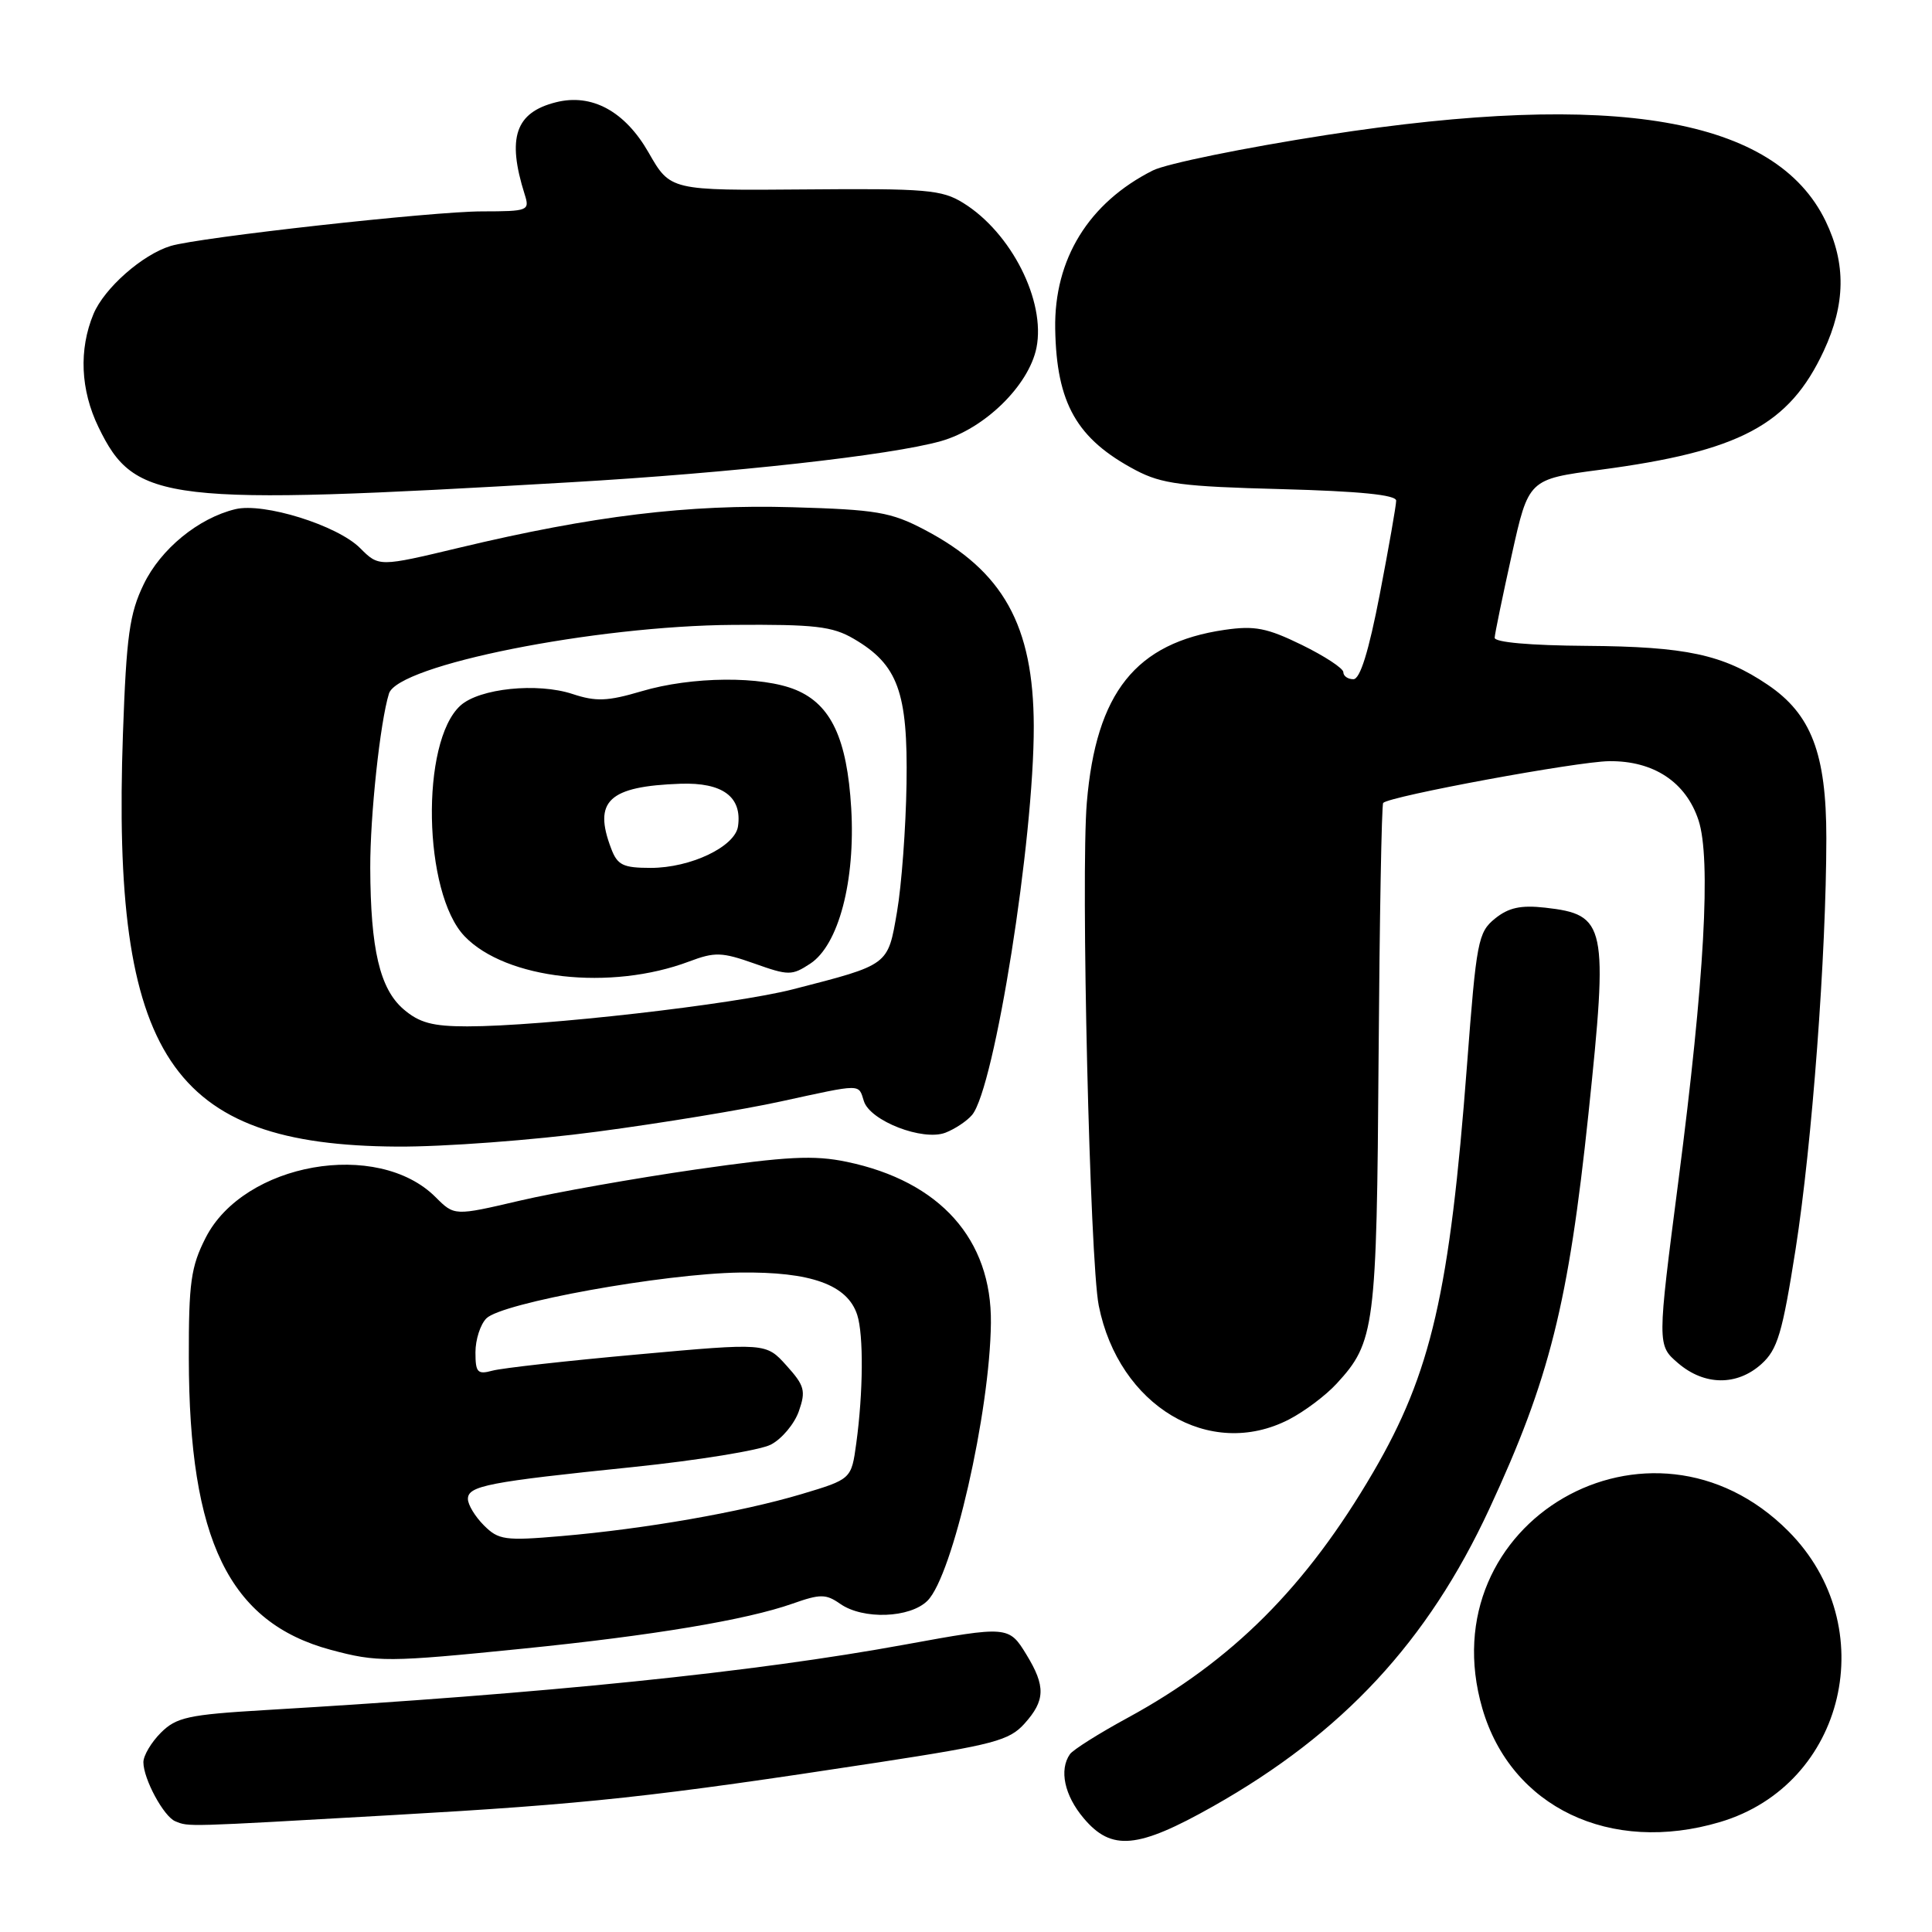 <?xml version="1.0" encoding="UTF-8" standalone="no"?>
<!DOCTYPE svg PUBLIC "-//W3C//DTD SVG 1.1//EN" "http://www.w3.org/Graphics/SVG/1.1/DTD/svg11.dtd" >
<svg xmlns="http://www.w3.org/2000/svg" xmlns:xlink="http://www.w3.org/1999/xlink" version="1.1" viewBox="0 0 256 256">
 <g >
 <path fill="currentColor"
d=" M 160.75 239.34 C 177.93 229.64 189.18 217.52 197.34 199.94 C 205.32 182.75 207.83 172.73 210.48 147.56 C 213.11 122.46 212.85 121.19 204.74 120.27 C 201.51 119.91 199.90 120.26 198.09 121.72 C 195.85 123.54 195.63 124.72 194.39 141.08 C 192.10 171.24 189.64 181.91 181.97 195.05 C 173.08 210.28 163.30 220.06 149.42 227.62 C 145.61 229.69 142.17 231.86 141.77 232.44 C 140.32 234.52 141.04 237.90 143.59 240.92 C 147.28 245.31 150.74 244.99 160.75 239.34 Z  M 227.91 241.43 C 244.56 236.49 249.50 215.48 236.97 202.89 C 218.73 184.57 189.24 201.66 196.42 226.39 C 200.23 239.47 213.37 245.75 227.91 241.43 Z  M 52.00 240.51 C 77.97 239.03 86.40 238.12 116.50 233.51 C 131.65 231.18 133.74 230.63 135.75 228.39 C 138.51 225.32 138.57 223.44 136.01 219.25 C 133.69 215.44 133.52 215.43 119.94 217.91 C 99.93 221.58 72.53 224.39 35.06 226.60 C 24.94 227.20 23.36 227.55 21.31 229.60 C 20.04 230.87 19.00 232.63 19.00 233.50 C 19.00 235.72 21.70 240.71 23.23 241.33 C 25.07 242.07 24.27 242.09 52.00 240.51 Z  M 69.24 218.46 C 86.50 216.72 98.90 214.65 105.02 212.49 C 108.70 211.19 109.44 211.20 111.32 212.51 C 114.35 214.64 120.59 214.41 122.90 212.10 C 126.23 208.77 131.17 187.13 131.30 175.32 C 131.43 164.22 124.56 156.53 112.21 153.95 C 107.85 153.04 104.33 153.22 92.21 154.96 C 84.12 156.13 73.61 157.99 68.85 159.10 C 60.21 161.12 60.21 161.12 57.72 158.63 C 50.03 150.94 32.31 154.07 27.25 164.01 C 25.30 167.84 25.00 169.95 25.02 179.96 C 25.05 204.08 30.36 214.98 43.82 218.61 C 50.00 220.27 51.39 220.26 69.24 218.46 Z  M 170.79 188.09 C 172.83 187.04 175.68 184.90 177.11 183.34 C 182.18 177.84 182.42 175.97 182.67 140.13 C 182.80 121.78 183.07 106.60 183.28 106.39 C 184.18 105.49 208.95 100.91 213.21 100.86 C 219.11 100.79 223.39 103.62 225.06 108.68 C 226.74 113.77 225.85 129.84 222.41 156.37 C 219.58 178.24 219.58 178.24 222.35 180.62 C 225.83 183.61 230.15 183.66 233.39 180.75 C 235.54 178.81 236.17 176.68 237.93 165.50 C 240.11 151.58 241.99 126.44 242.00 111.07 C 242.00 99.84 240.00 94.62 234.21 90.72 C 228.29 86.72 223.39 85.68 210.25 85.58 C 202.77 85.53 198.02 85.11 198.05 84.50 C 198.08 83.95 199.10 79.00 200.32 73.50 C 202.54 63.50 202.54 63.50 212.02 62.25 C 230.53 59.80 237.08 56.32 241.65 46.51 C 244.55 40.29 244.62 34.92 241.90 29.29 C 235.28 15.62 214.01 11.96 175.75 17.89 C 164.88 19.58 154.53 21.69 152.75 22.59 C 144.26 26.87 139.66 34.33 139.82 43.57 C 139.99 53.46 142.67 58.17 150.50 62.31 C 153.94 64.12 156.65 64.47 169.75 64.81 C 180.16 65.09 185.00 65.57 185.00 66.34 C 185.00 66.96 184.02 72.54 182.83 78.73 C 181.36 86.34 180.22 90.00 179.33 90.00 C 178.60 90.00 178.00 89.58 178.00 89.07 C 178.00 88.56 175.53 86.94 172.51 85.46 C 167.88 83.20 166.26 82.88 162.26 83.46 C 150.49 85.18 145.24 91.76 144.01 106.33 C 143.20 116.02 144.41 167.05 145.59 173.00 C 148.24 186.29 160.28 193.50 170.79 188.09 Z  M 79.13 149.95 C 87.59 148.83 98.53 147.03 103.45 145.95 C 114.34 143.58 113.73 143.58 114.47 145.91 C 115.30 148.53 122.27 151.23 125.27 150.09 C 126.54 149.60 128.13 148.54 128.81 147.73 C 131.79 144.14 137.02 111.19 136.98 96.20 C 136.94 82.87 132.93 75.66 122.50 70.19 C 118.04 67.85 116.15 67.53 105.00 67.21 C 91.22 66.81 78.54 68.35 60.92 72.56 C 50.21 75.12 50.21 75.12 47.71 72.62 C 44.69 69.60 34.93 66.56 31.18 67.47 C 26.28 68.66 21.30 72.74 19.04 77.42 C 17.16 81.30 16.75 84.25 16.29 97.24 C 14.78 140.01 22.59 151.75 52.63 151.93 C 58.76 151.97 70.68 151.08 79.13 149.95 Z  M 75.50 63.91 C 97.05 62.66 118.01 60.33 124.68 58.45 C 130.47 56.81 136.33 51.08 137.34 46.07 C 138.57 39.88 134.00 30.83 127.63 26.89 C 124.81 25.14 122.74 24.96 106.66 25.10 C 88.82 25.25 88.82 25.25 85.94 20.21 C 82.81 14.74 78.42 12.35 73.67 13.55 C 68.29 14.90 67.15 18.24 69.52 25.75 C 70.21 27.92 70.01 28.00 63.87 28.01 C 57.30 28.01 26.39 31.45 22.62 32.59 C 18.87 33.73 13.83 38.17 12.39 41.60 C 10.43 46.31 10.66 51.67 13.05 56.60 C 17.88 66.58 21.76 67.04 75.50 63.91 Z  M 64.12 202.12 C 62.95 200.95 62.00 199.38 62.00 198.62 C 62.00 196.88 64.69 196.36 83.89 194.39 C 92.48 193.50 100.69 192.17 102.14 191.42 C 103.59 190.67 105.26 188.68 105.85 187.00 C 106.80 184.29 106.61 183.60 104.21 180.94 C 101.50 177.93 101.50 177.93 84.50 179.47 C 75.15 180.31 66.49 181.28 65.25 181.62 C 63.27 182.16 63.00 181.86 63.00 179.19 C 63.00 177.51 63.65 175.49 64.45 174.69 C 66.51 172.63 87.88 168.77 98.00 168.62 C 107.46 168.49 112.30 170.23 113.59 174.24 C 114.44 176.89 114.38 184.52 113.46 191.25 C 112.81 196.00 112.81 196.00 106.16 197.99 C 98.16 200.37 85.46 202.59 74.37 203.54 C 66.91 204.18 66.06 204.06 64.12 202.12 Z  M 53.46 133.72 C 50.33 131.02 49.10 125.79 49.06 115.00 C 49.04 108.06 50.37 95.66 51.54 91.90 C 52.72 88.12 78.77 82.92 97.16 82.80 C 107.96 82.72 110.30 82.99 113.12 84.64 C 118.98 88.06 120.31 91.70 120.12 103.84 C 120.03 109.70 119.46 117.34 118.86 120.82 C 117.63 127.97 117.87 127.79 105.10 131.08 C 97.32 133.09 71.77 136.00 61.92 136.00 C 57.32 136.00 55.56 135.53 53.46 133.72 Z  M 91.32 127.40 C 94.72 126.12 95.65 126.15 99.95 127.67 C 104.48 129.28 104.92 129.29 107.36 127.69 C 111.12 125.22 113.36 116.73 112.79 107.08 C 112.24 97.89 110.13 93.37 105.47 91.42 C 100.96 89.54 91.65 89.62 84.99 91.60 C 80.52 92.92 78.98 92.99 75.87 91.96 C 71.20 90.42 63.53 91.21 61.01 93.49 C 55.70 98.30 56.06 118.32 61.56 124.06 C 67.03 129.77 80.90 131.33 91.32 127.40 Z  M 80.98 112.43 C 78.58 106.13 80.65 104.19 90.16 103.85 C 95.75 103.66 98.35 105.58 97.79 109.49 C 97.40 112.19 91.51 115.00 86.23 115.00 C 82.56 115.00 81.81 114.64 80.98 112.43 Z "/>
</g>
</svg>